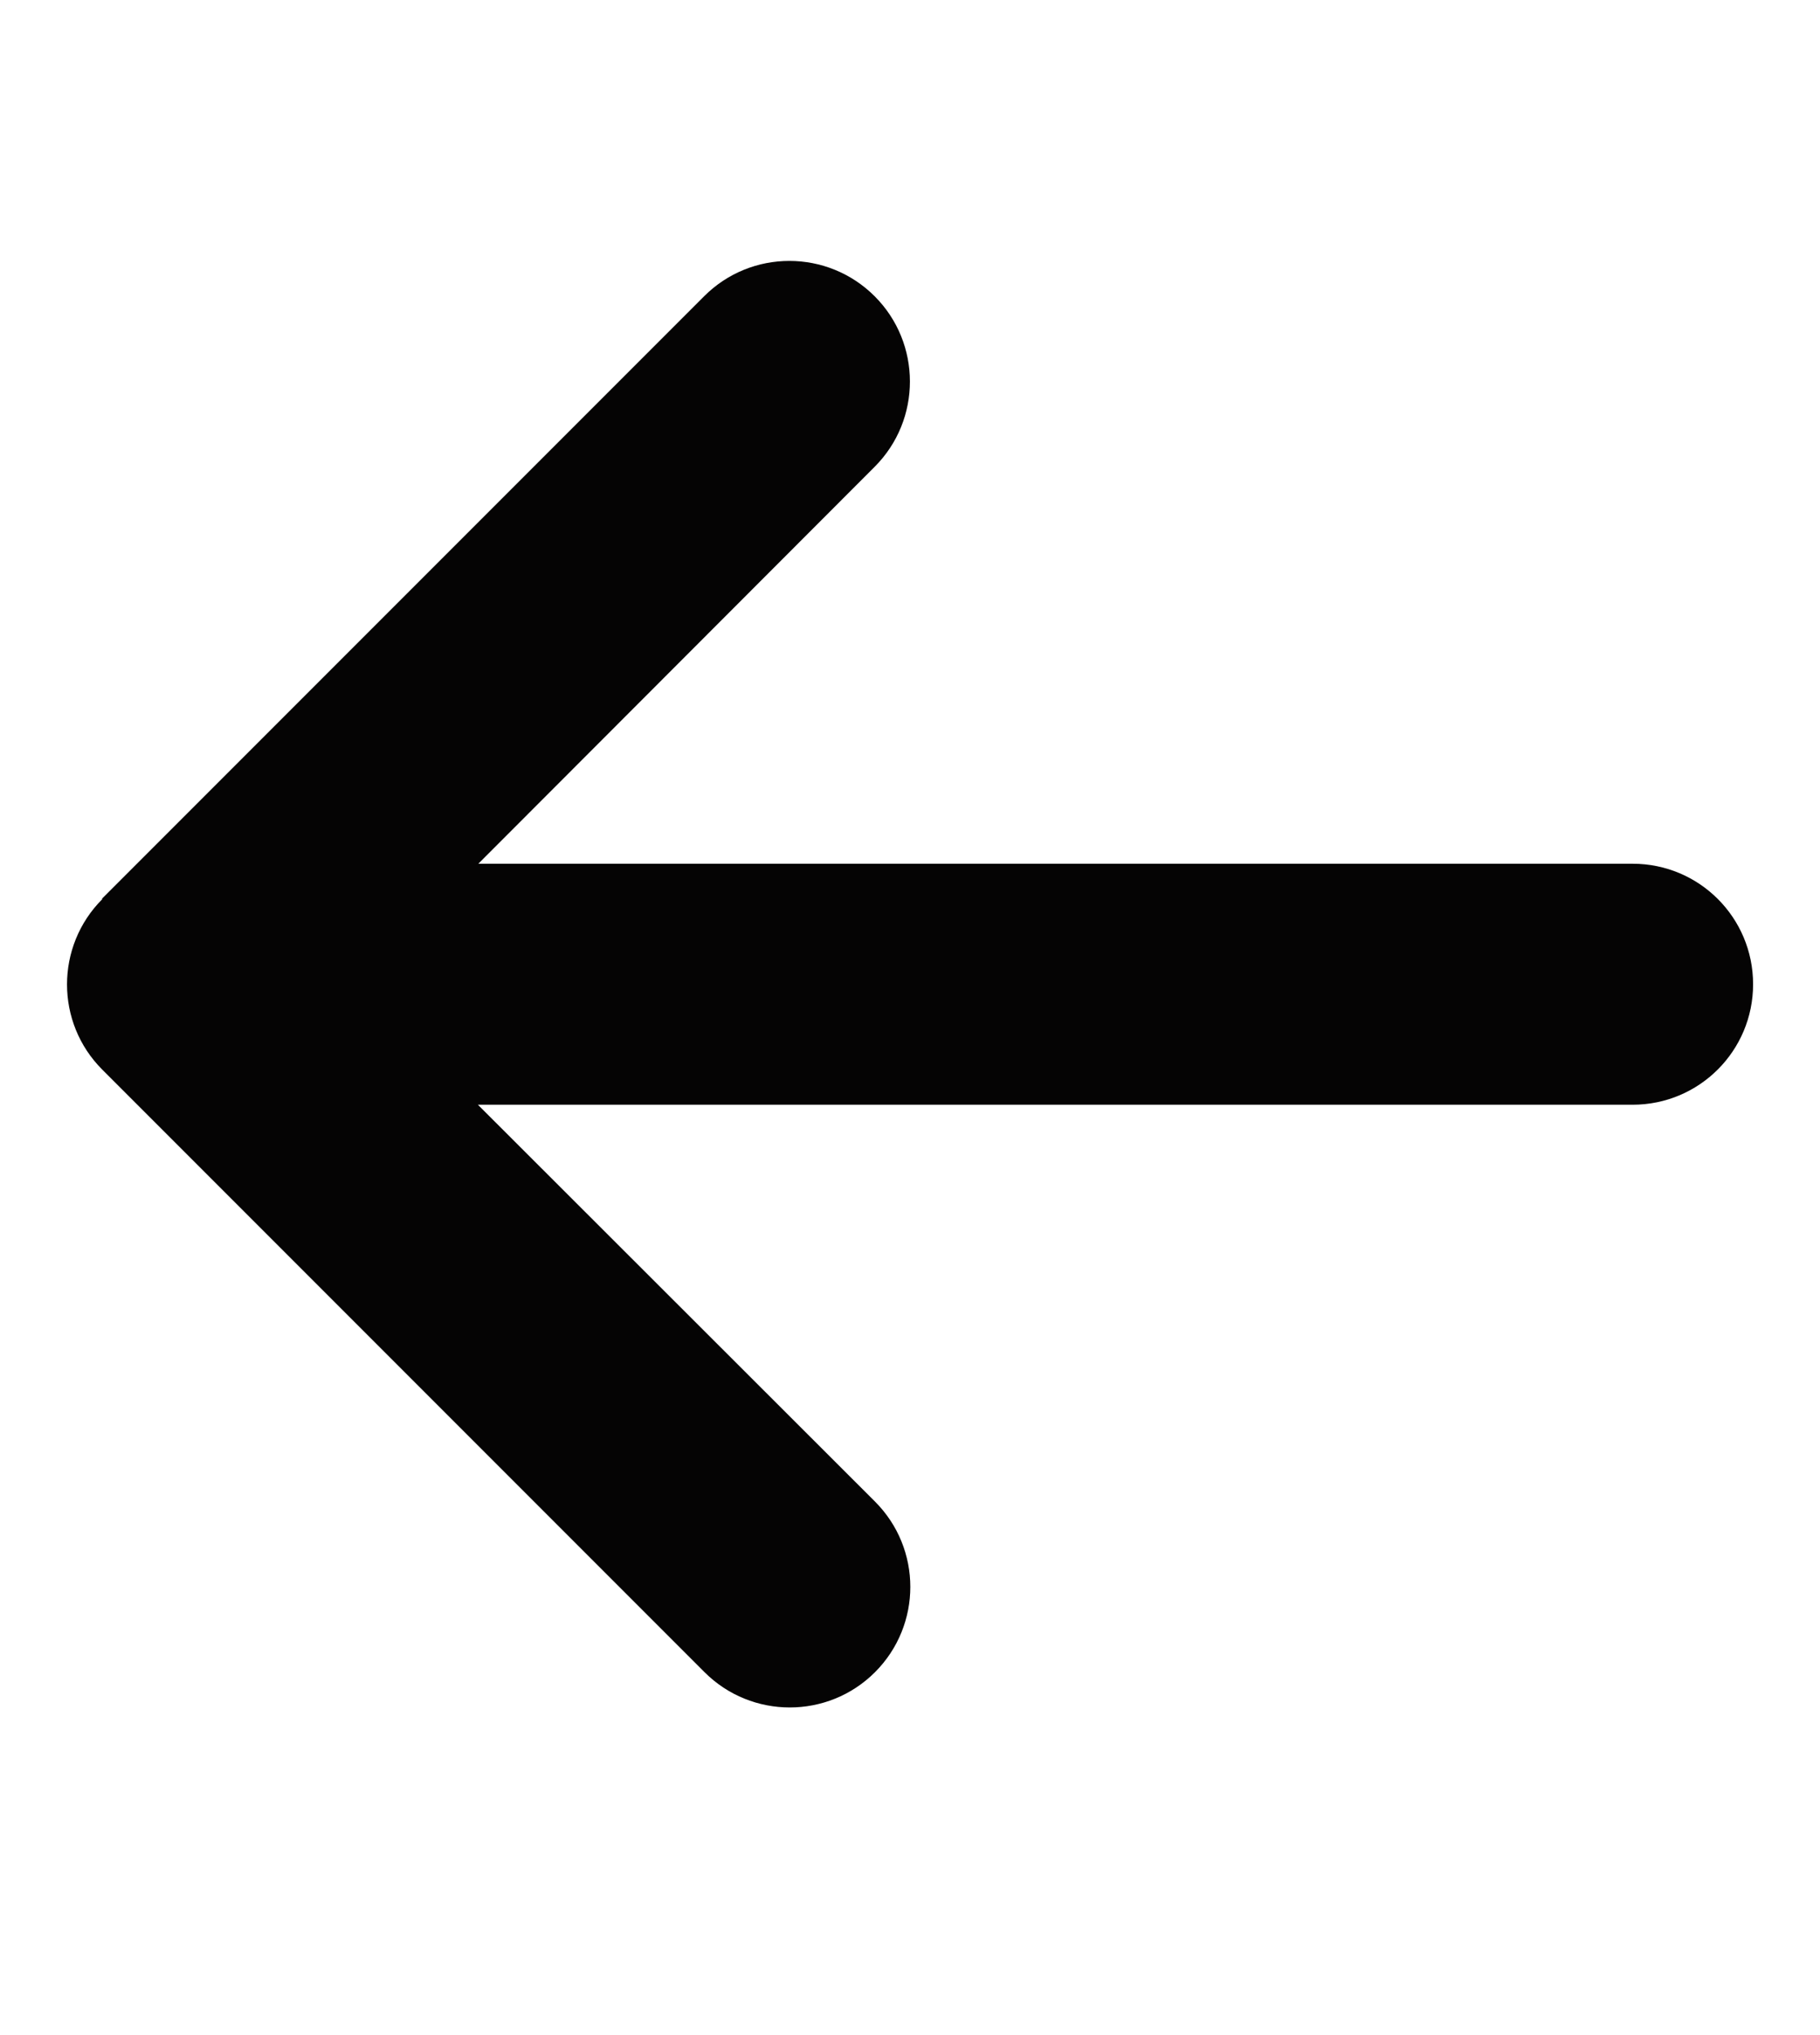 <svg width="17" height="19" viewBox="0 0 17 19" fill="none" xmlns="http://www.w3.org/2000/svg">
<g clip-path="url(#clip0_67_5)">
<path d="M0.956 8.394C0.516 8.834 0.516 9.548 0.956 9.987L6.581 15.612C7.02 16.051 7.734 16.051 8.173 15.612C8.613 15.172 8.613 14.459 8.173 14.019L4.464 10.314H15.25C15.872 10.314 16.375 9.811 16.375 9.189C16.375 8.567 15.872 8.064 15.25 8.064H4.468L8.17 4.358C8.609 3.919 8.609 3.205 8.17 2.766C7.73 2.326 7.016 2.326 6.577 2.766L0.952 8.391L0.956 8.394Z" fill="#050404"/>
</g>
<defs>
<clipPath id="clip0_67_5">
<rect width="15.75" height="18" fill="white" transform="translate(0.625 0.189)"/>
</clipPath>
</defs>
</svg>
